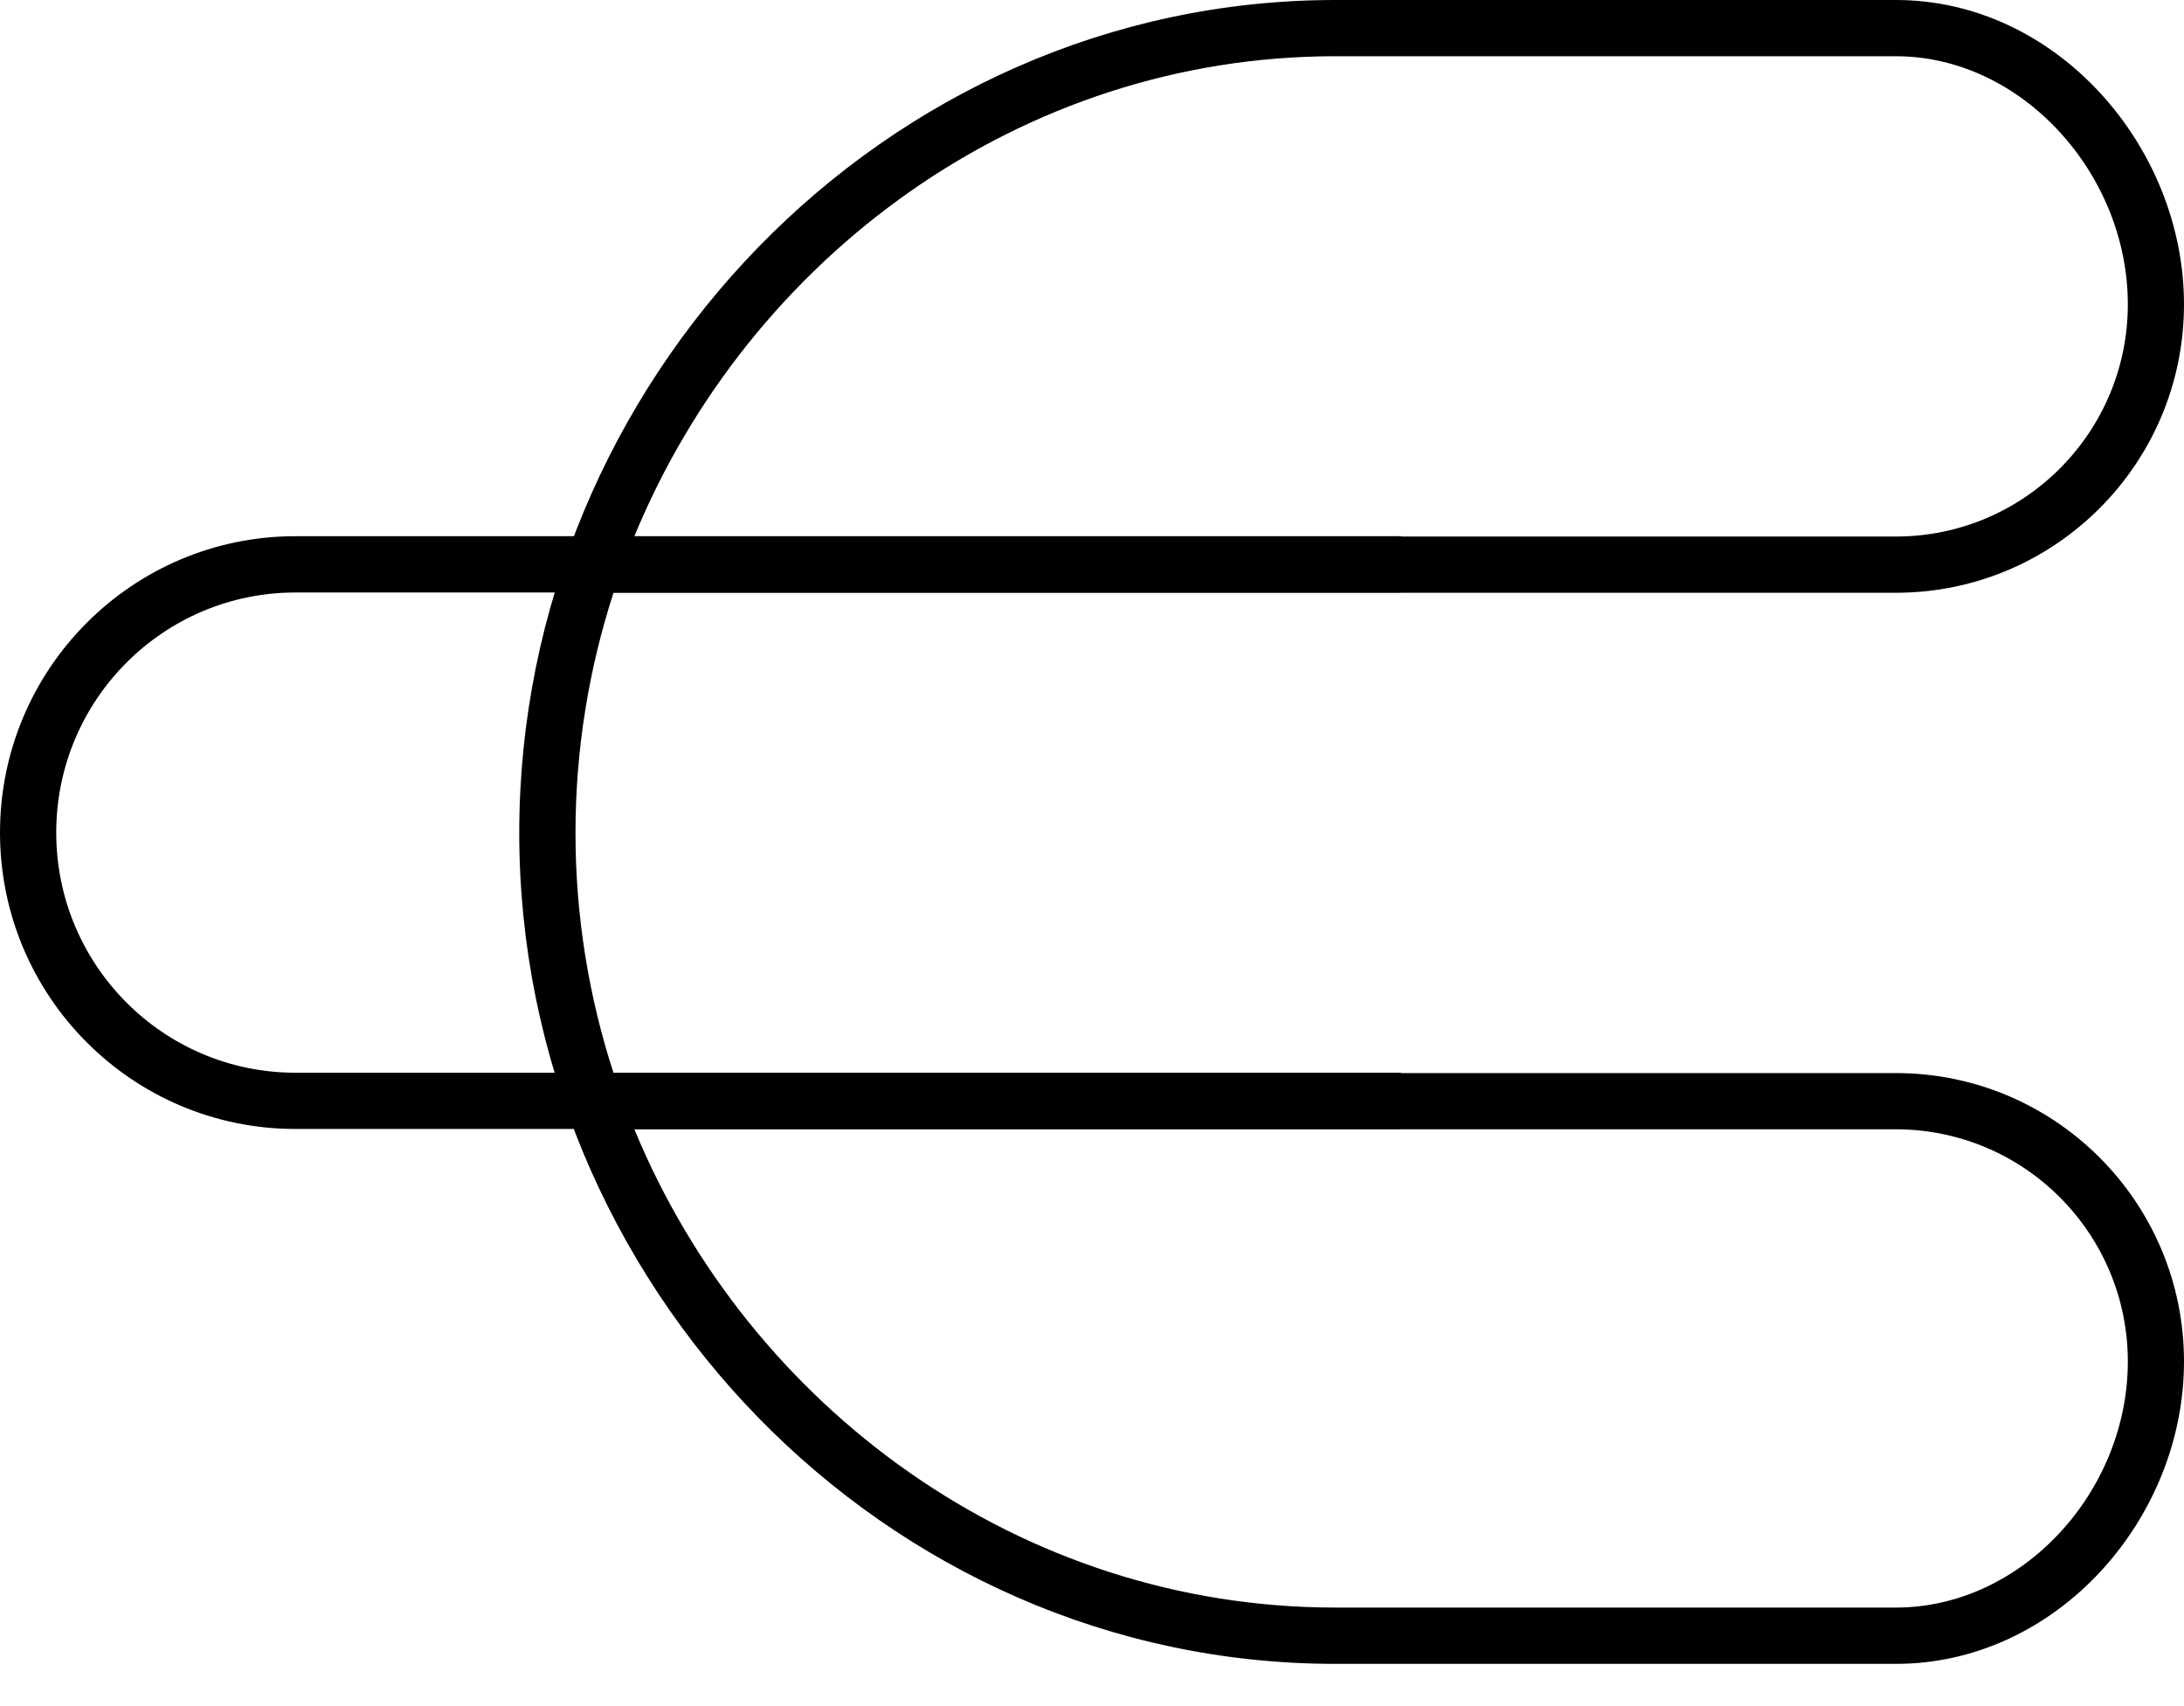<svg width="32" height="25" viewBox="0 0 32 25" fill="none" xmlns="http://www.w3.org/2000/svg">
<path fill-rule="evenodd" clip-rule="evenodd" d="M0 12.2C0 9.802 1.938 7.857 4.33 7.857H20.527V8.682H4.33C2.394 8.682 0.824 10.256 0.824 12.2C0.824 14.144 2.394 15.719 4.33 15.719H20.527V16.543H4.33C1.938 16.543 0 14.598 0 12.2Z" fill="currentColor"/>
<path fill-rule="evenodd" clip-rule="evenodd" d="M19.566 7.47538e-06L27.778 0C30.14 -4.13599e-07 32 2.156 32 4.459C32 6.793 30.11 8.686 27.778 8.686L8.989 8.686C8.628 9.8 8.432 10.984 8.432 12.205C8.432 13.427 8.628 14.611 8.99 15.724L27.778 15.724C30.11 15.724 32 17.616 32 19.951C32 22.258 30.137 24.381 27.778 24.381L19.566 24.381C12.953 24.381 7.608 18.808 7.608 12.205C7.608 5.603 12.951 8.63348e-06 19.566 7.47538e-06ZM9.295 16.548C10.979 20.625 14.949 23.556 19.566 23.556L27.778 23.556C29.628 23.556 31.177 21.859 31.177 19.951C31.177 18.072 29.655 16.548 27.778 16.548H9.295ZM9.293 7.862L27.778 7.862C29.655 7.862 31.177 6.338 31.177 4.459C31.177 2.547 29.624 0.824 27.778 0.824L19.566 0.824C14.948 0.824 10.977 3.774 9.293 7.862Z" fill="currentColor"/>
</svg>
